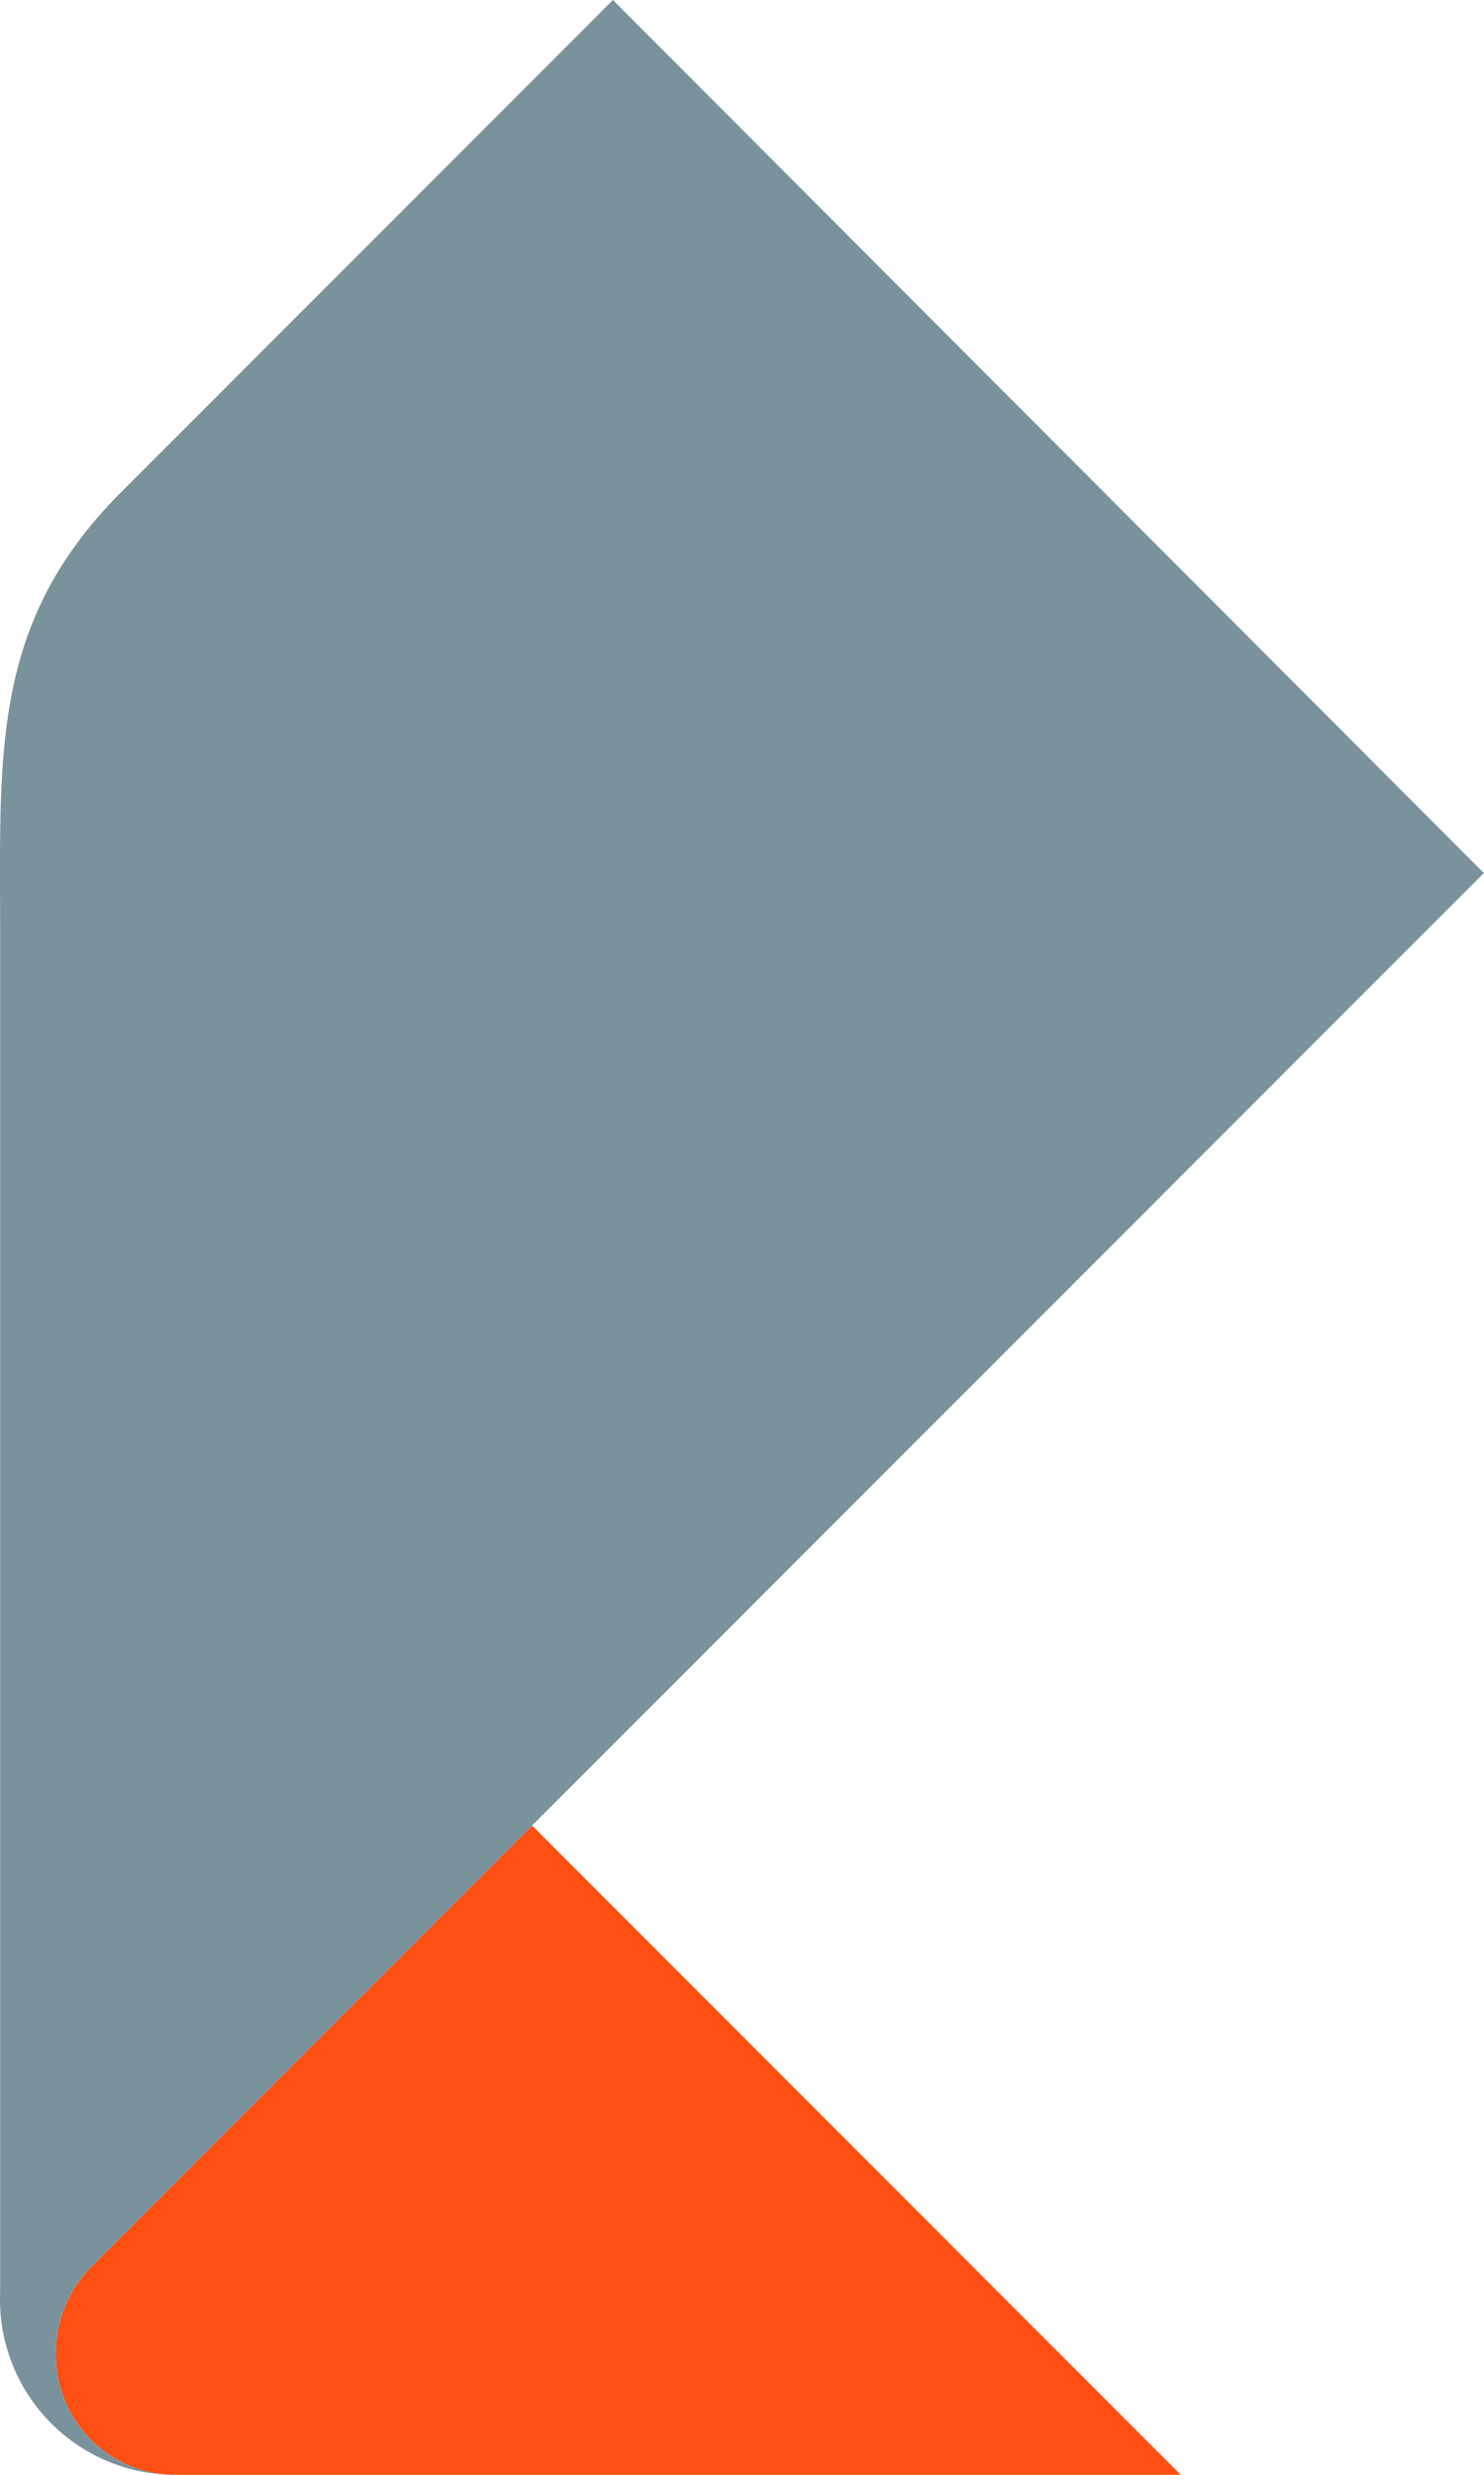 <svg xmlns="http://www.w3.org/2000/svg" width="46.8" height="78" viewBox="0 0 46.8 78"><path d="M37.236 78H5.412a3.773 3.773 0 0 1-3.65-3.848 3.84 3.84 0 0 1 1.127-2.723l13.888-13.893z" fill="#ff4f12"/><path d="M5.411 78a5.527 5.527 0 0 1-5.407-5.742V29.471c0-5.781-.294-9.849 3.834-13.977L19.329 0l27.467 27.517L2.888 71.428a3.838 3.838 0 0 0-1.127 2.722A3.772 3.772 0 0 0 5.411 78z" fill="#7a929b"/></svg>